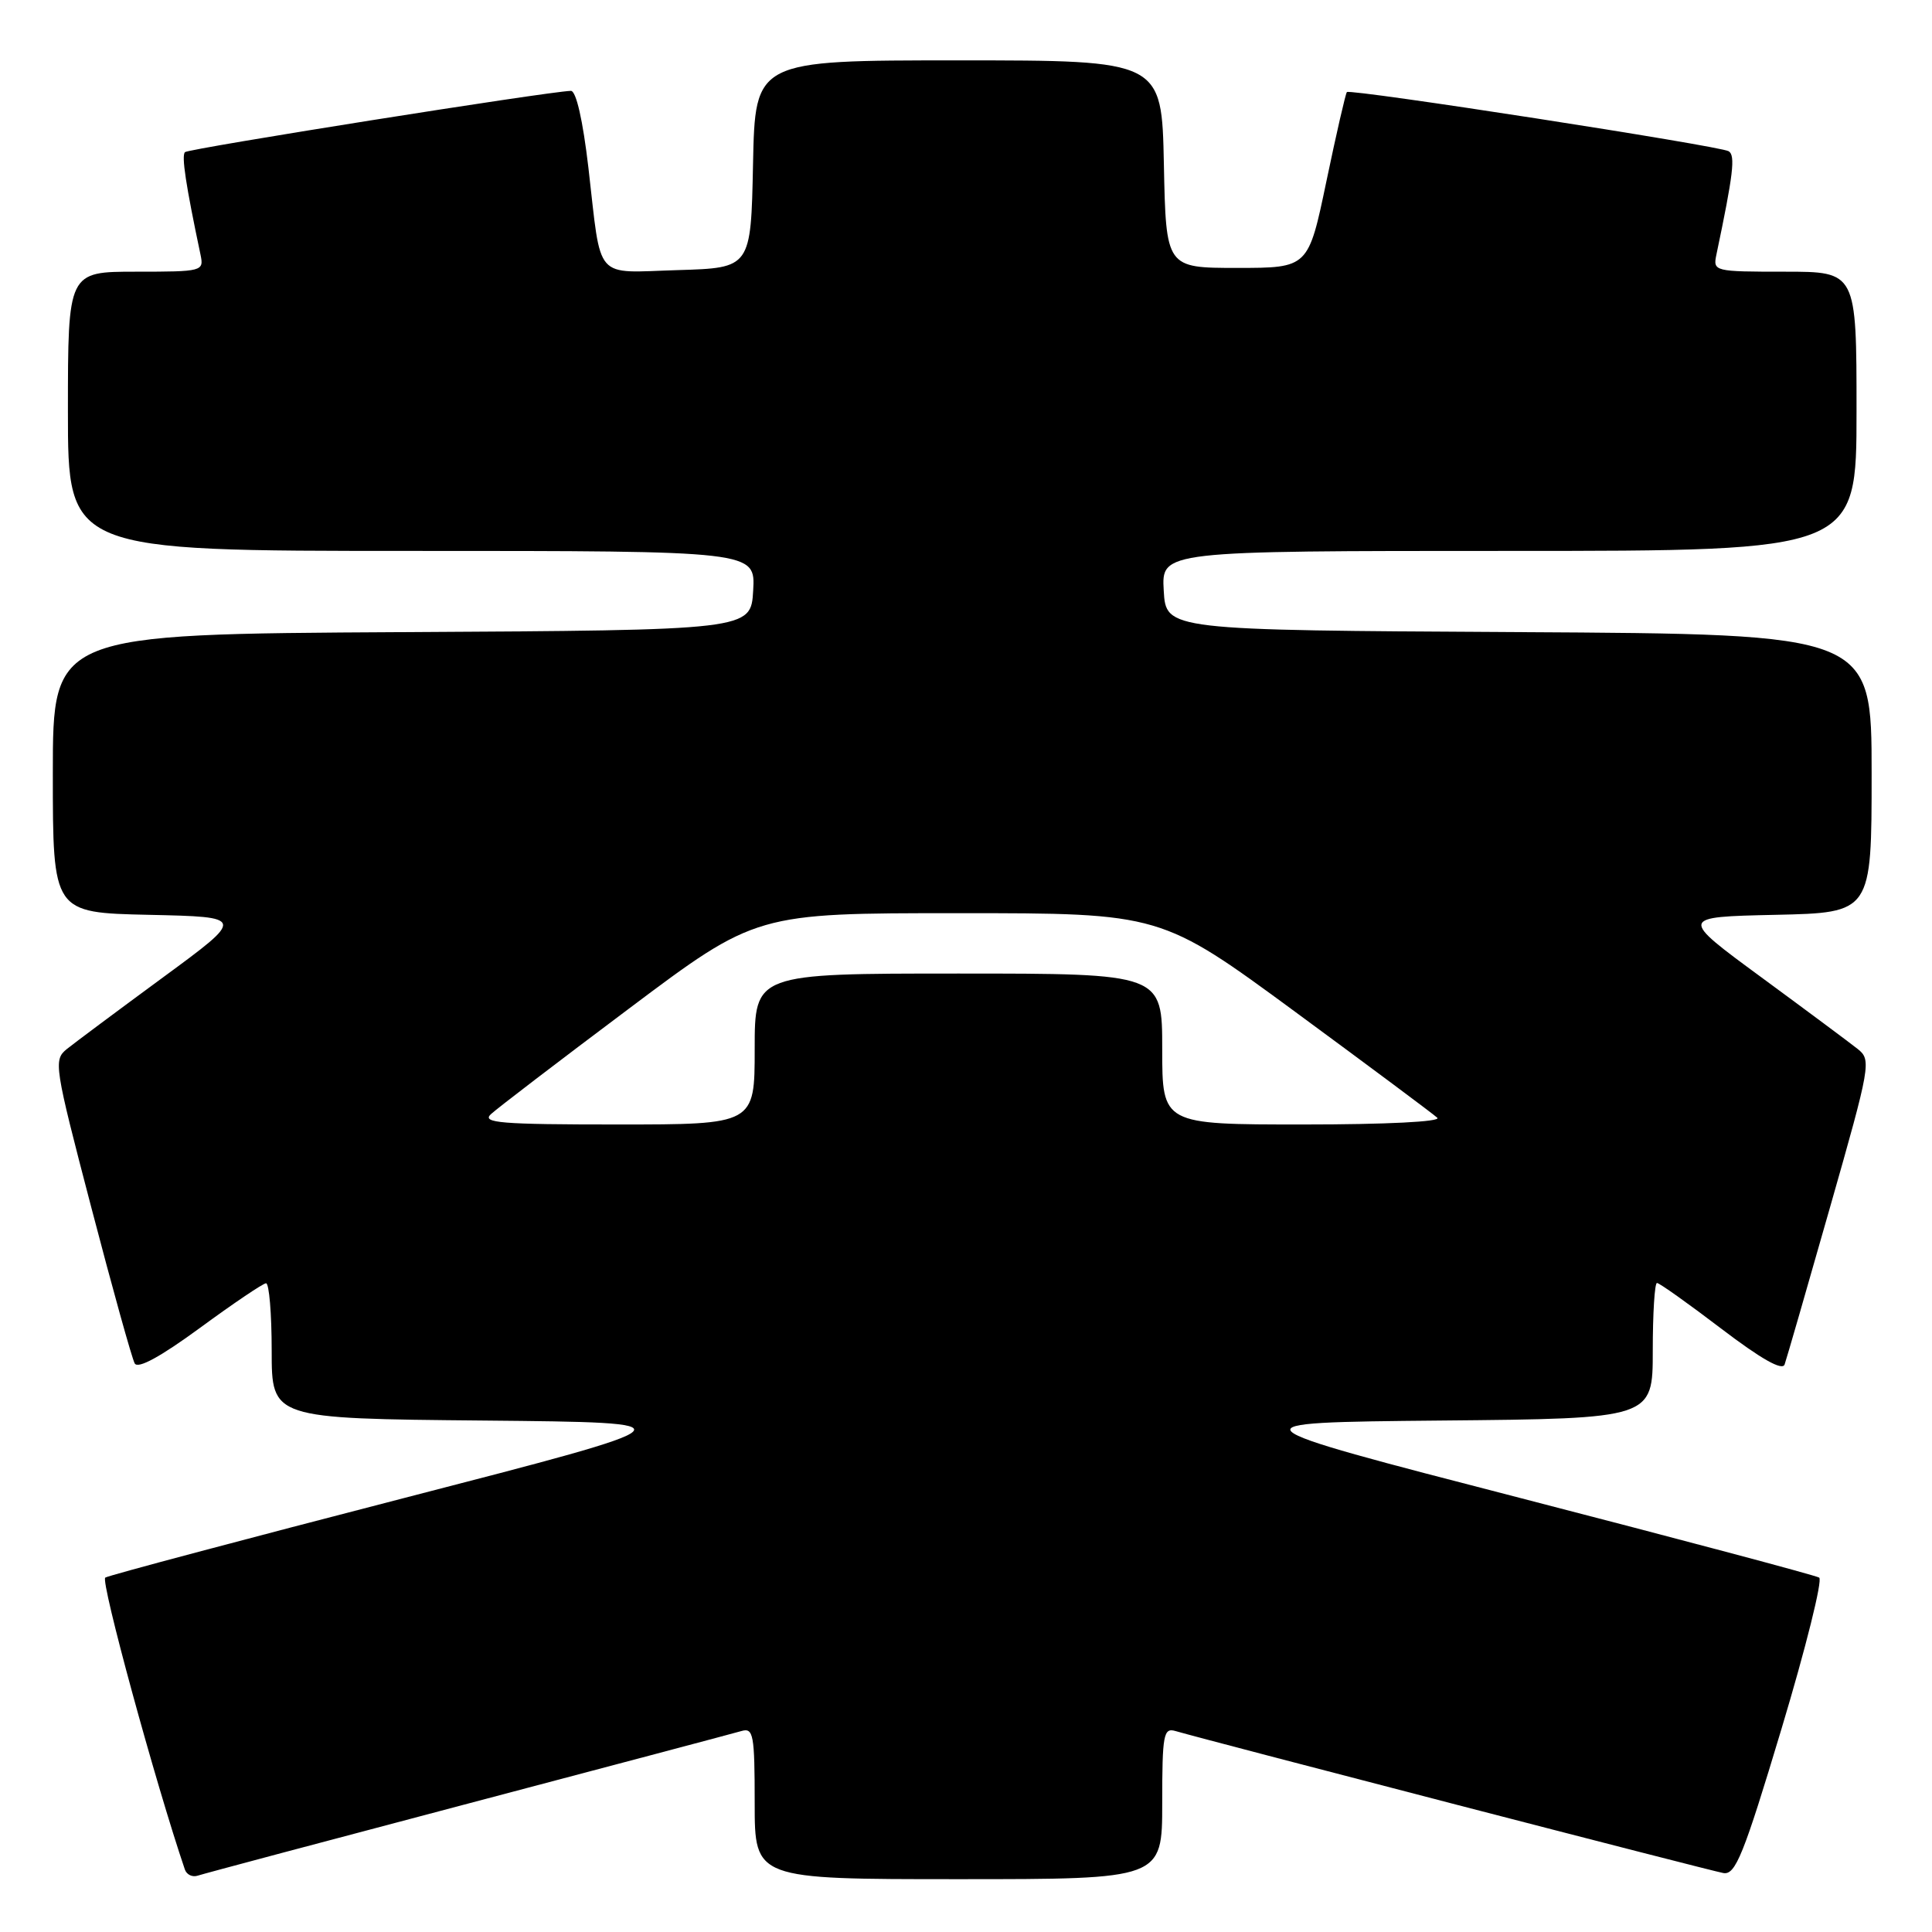 <?xml version="1.0" encoding="UTF-8" standalone="no"?>
<!DOCTYPE svg PUBLIC "-//W3C//DTD SVG 1.1//EN" "http://www.w3.org/Graphics/SVG/1.1/DTD/svg11.dtd" >
<svg xmlns="http://www.w3.org/2000/svg" xmlns:xlink="http://www.w3.org/1999/xlink" version="1.1" viewBox="0 0 256 256">
 <g >
 <path fill="currentColor"
d=" M 62.00 238.99 C 80.97 233.98 97.29 229.65 98.25 229.37 C 99.83 228.91 100.00 229.82 100.00 238.93 C 100.00 249.00 100.00 249.00 127.00 249.00 C 154.00 249.00 154.00 249.00 154.00 238.93 C 154.00 229.82 154.17 228.91 155.75 229.37 C 160.52 230.75 226.75 247.92 228.36 248.19 C 229.96 248.46 231.03 245.82 236.07 229.04 C 239.29 218.33 241.53 209.33 241.05 209.04 C 240.56 208.74 222.75 204.00 201.47 198.50 C 162.78 188.50 162.78 188.50 190.89 188.23 C 219.00 187.97 219.00 187.97 219.00 178.98 C 219.00 174.04 219.25 170.00 219.56 170.00 C 219.87 170.00 223.70 172.72 228.07 176.05 C 233.35 180.07 236.17 181.67 236.47 180.80 C 236.72 180.09 239.43 170.72 242.48 160.00 C 247.86 141.14 247.98 140.45 246.16 139.00 C 245.13 138.18 239.38 133.90 233.39 129.50 C 222.50 121.50 222.50 121.50 235.25 121.22 C 248.00 120.94 248.00 120.94 248.00 102.48 C 248.00 84.02 248.00 84.02 201.25 83.76 C 154.50 83.50 154.50 83.50 154.20 78.25 C 153.90 73.00 153.90 73.00 199.95 73.00 C 246.00 73.00 246.00 73.00 246.00 54.50 C 246.00 36.00 246.00 36.00 236.48 36.00 C 227.14 36.00 226.97 35.96 227.43 33.75 C 229.67 23.09 229.97 20.60 229.06 20.04 C 227.92 19.33 178.93 11.74 178.47 12.20 C 178.30 12.37 177.08 17.68 175.76 24.00 C 173.36 35.50 173.36 35.50 163.93 35.50 C 154.50 35.50 154.50 35.50 154.22 21.75 C 153.94 8.00 153.94 8.00 127.00 8.00 C 100.06 8.00 100.06 8.00 99.78 21.75 C 99.50 35.50 99.50 35.50 89.83 35.79 C 78.59 36.12 79.73 37.43 77.97 22.25 C 77.23 15.91 76.34 12.01 75.64 12.04 C 72.50 12.14 24.98 19.69 24.51 20.16 C 24.03 20.63 24.61 24.47 26.57 33.75 C 27.03 35.95 26.85 36.00 18.02 36.00 C 9.00 36.00 9.00 36.00 9.00 54.50 C 9.00 73.00 9.00 73.00 54.55 73.00 C 100.10 73.00 100.10 73.00 99.80 78.25 C 99.50 83.50 99.50 83.50 53.25 83.76 C 7.00 84.02 7.00 84.02 7.00 102.48 C 7.00 120.94 7.00 120.94 19.75 121.22 C 32.50 121.50 32.50 121.50 21.61 129.50 C 15.62 133.90 9.88 138.18 8.86 139.00 C 7.07 140.45 7.18 141.19 12.10 160.00 C 14.90 170.72 17.49 180.02 17.85 180.66 C 18.27 181.42 21.27 179.78 26.50 175.95 C 30.90 172.72 34.84 170.06 35.25 170.04 C 35.66 170.02 36.00 174.04 36.00 178.98 C 36.00 187.97 36.00 187.97 64.11 188.23 C 92.22 188.50 92.22 188.50 53.53 198.50 C 32.25 204.00 14.43 208.74 13.95 209.04 C 13.28 209.45 20.61 236.29 24.50 247.73 C 24.74 248.41 25.50 248.77 26.21 248.53 C 26.92 248.29 43.02 244.00 62.00 238.99 Z  M 65.04 147.64 C 65.84 146.89 74.08 140.59 83.35 133.64 C 100.19 121.00 100.19 121.00 127.01 121.00 C 153.83 121.00 153.83 121.00 171.67 134.11 C 181.47 141.32 189.93 147.62 190.45 148.11 C 191.01 148.63 183.72 149.00 172.70 149.00 C 154.00 149.00 154.00 149.00 154.00 139.00 C 154.00 129.00 154.00 129.00 127.00 129.00 C 100.00 129.00 100.00 129.00 100.00 139.00 C 100.00 149.00 100.00 149.00 81.79 149.00 C 66.37 149.00 63.80 148.79 65.04 147.64 Z "/>
</g>
</svg>